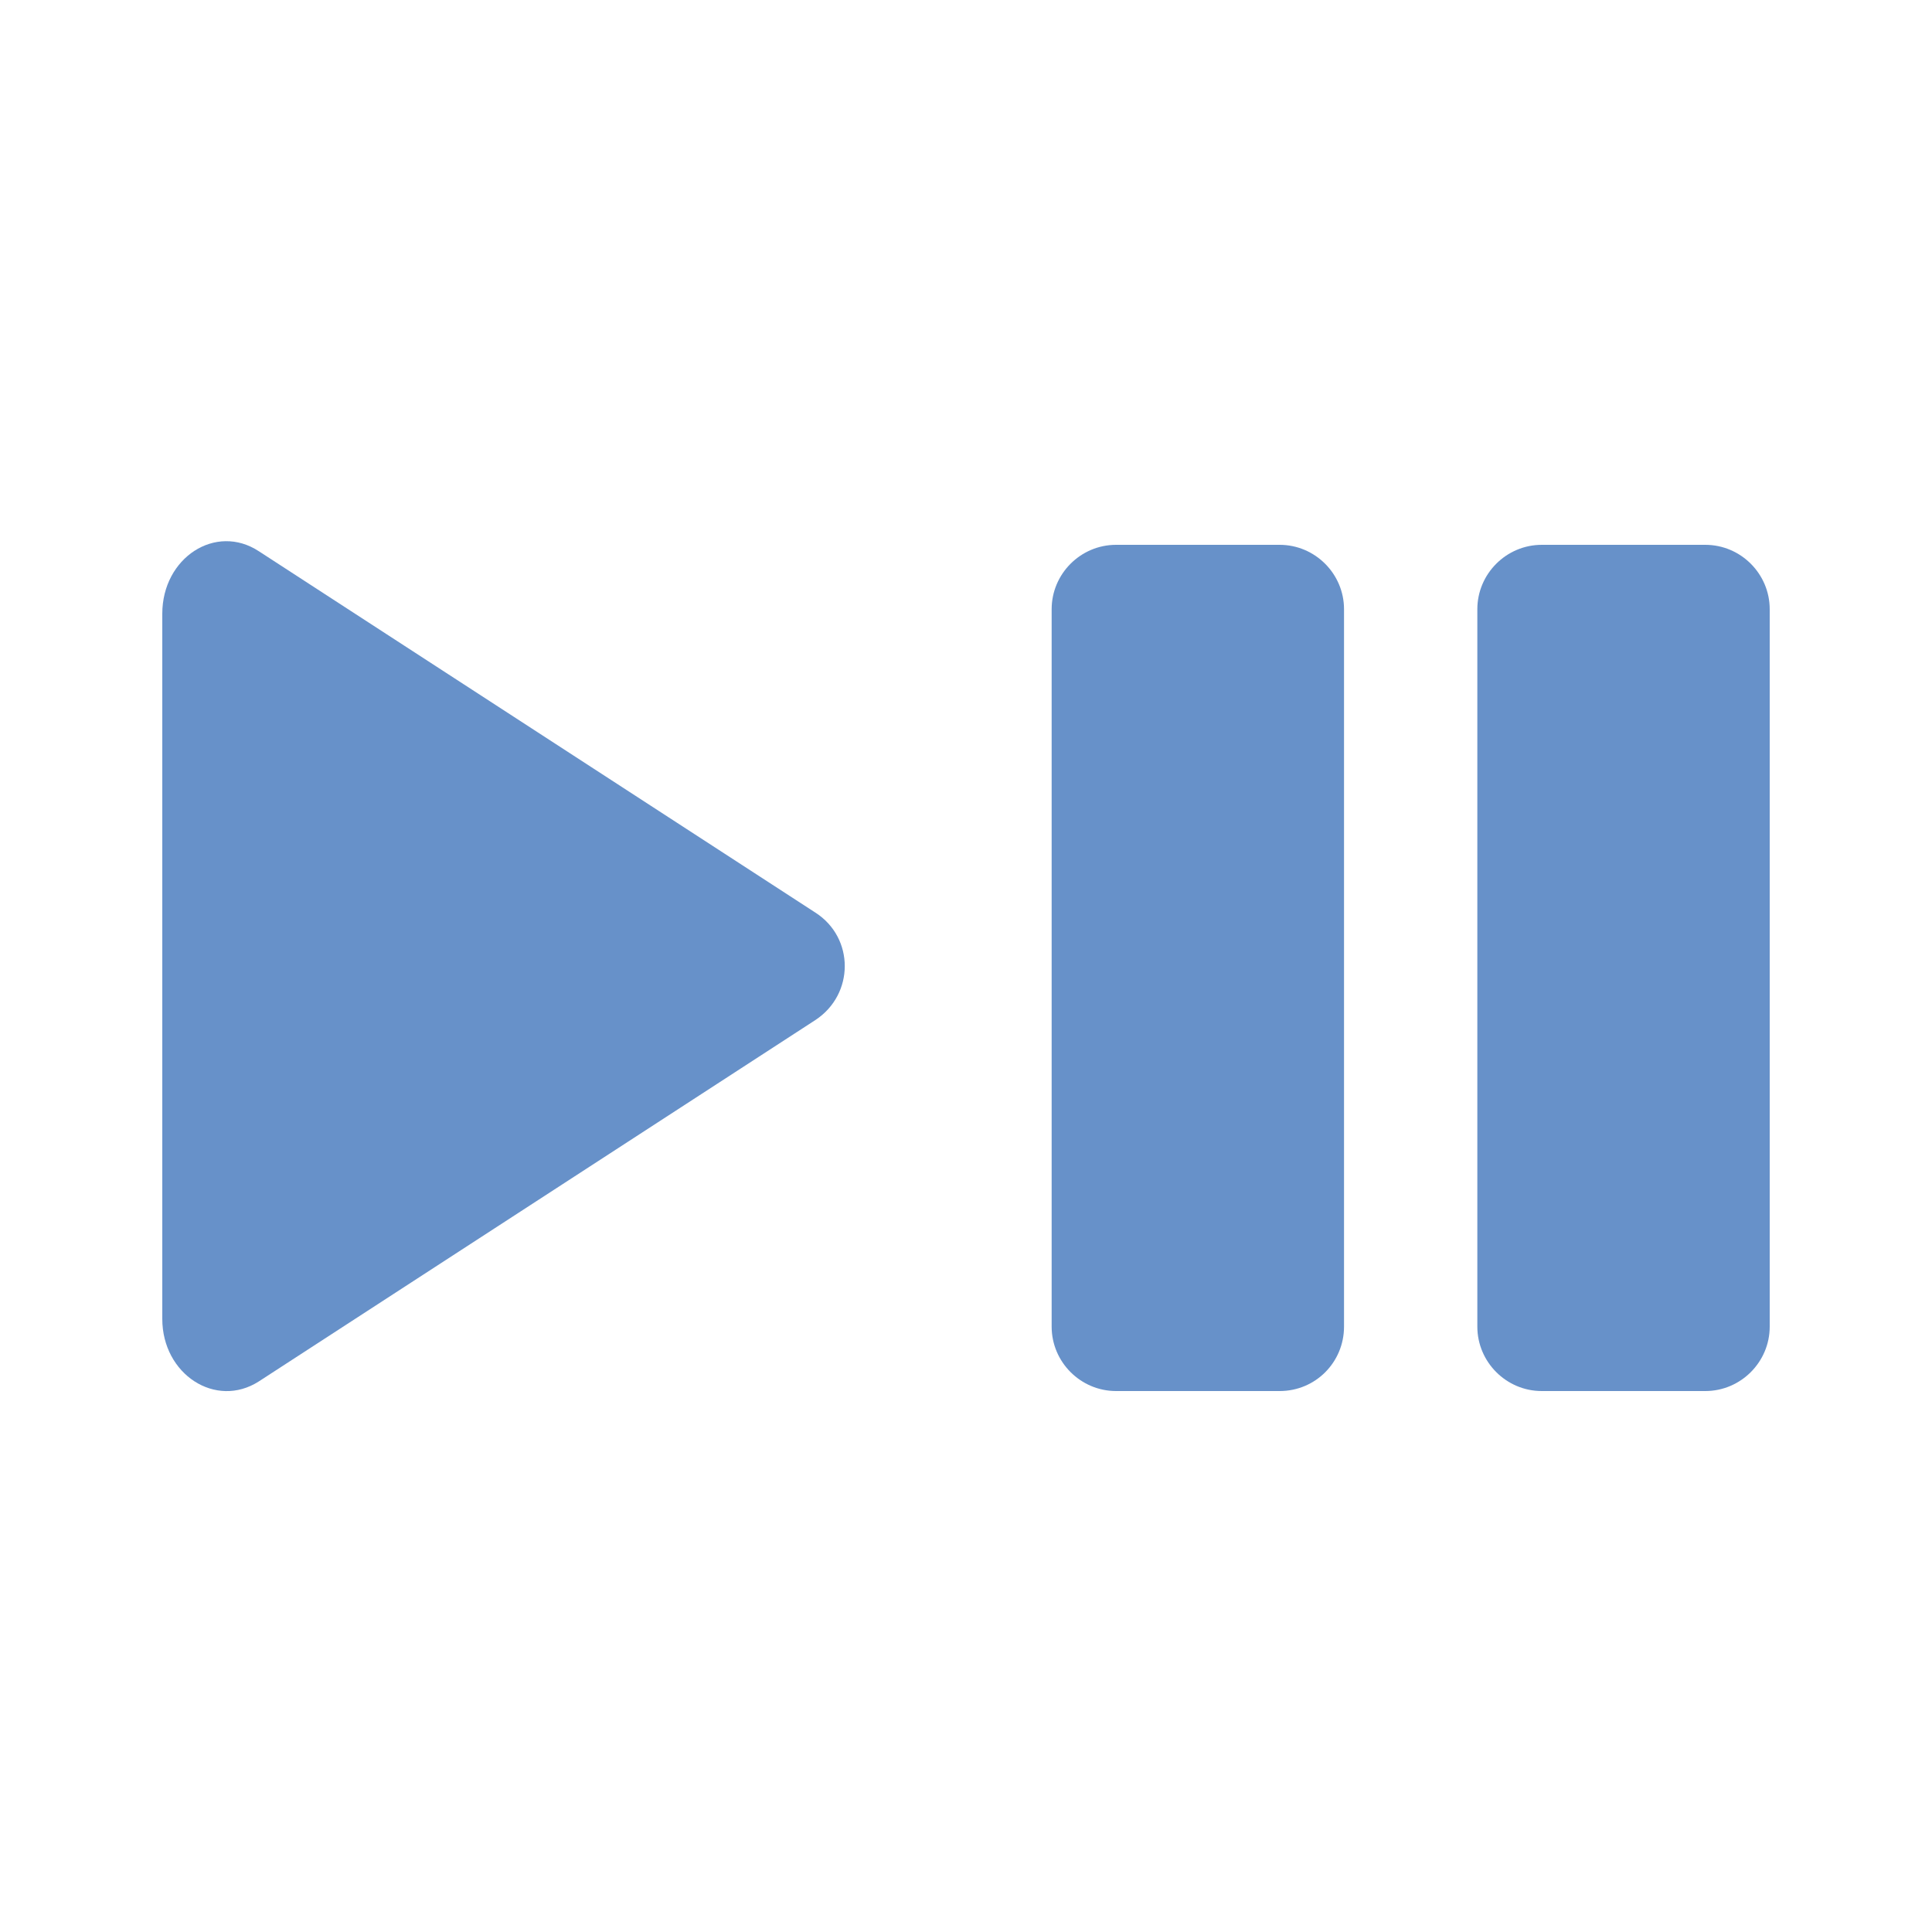 <svg xmlns="http://www.w3.org/2000/svg" version="1.1" xmlns:xlink="http://www.w3.org/1999/xlink" xmlns:svgjs="http://svgjs.com/svgjs" width="512" height="512" x="0" y="0" viewBox="0 0 300 300" style="enable-background:new 0 0 512 512" xml:space="preserve" class=""><g><g xmlns="http://www.w3.org/2000/svg"><path d="m126.6 158.4-86.4 56.1c-6.7 4.3-15-1.1-15-9.7v-109.5c0-8.7 8.3-14.1 15-9.7l86.4 56.1c6.1 3.9 6.1 12.7 0 16.7z" fill="#6791C9" data-original="#000000" class=""></path><g><path d="m198.7 216h-25.4c-5.5 0-10-4.5-10-10v-111.4c0-5.5 4.5-10 10-10h25.4c5.5 0 10 4.5 10 10v111.4c0 5.5-4.4 10-10 10z" fill="#6791C9" data-original="#000000" class=""></path><path d="m264.8 216h-25.4c-5.5 0-10-4.5-10-10v-111.4c0-5.5 4.5-10 10-10h25.4c5.5 0 10 4.5 10 10v111.4c0 5.5-4.5 10-10 10z" fill="#6791C9" data-original="#000000" class=""></path></g></g></g></svg>

